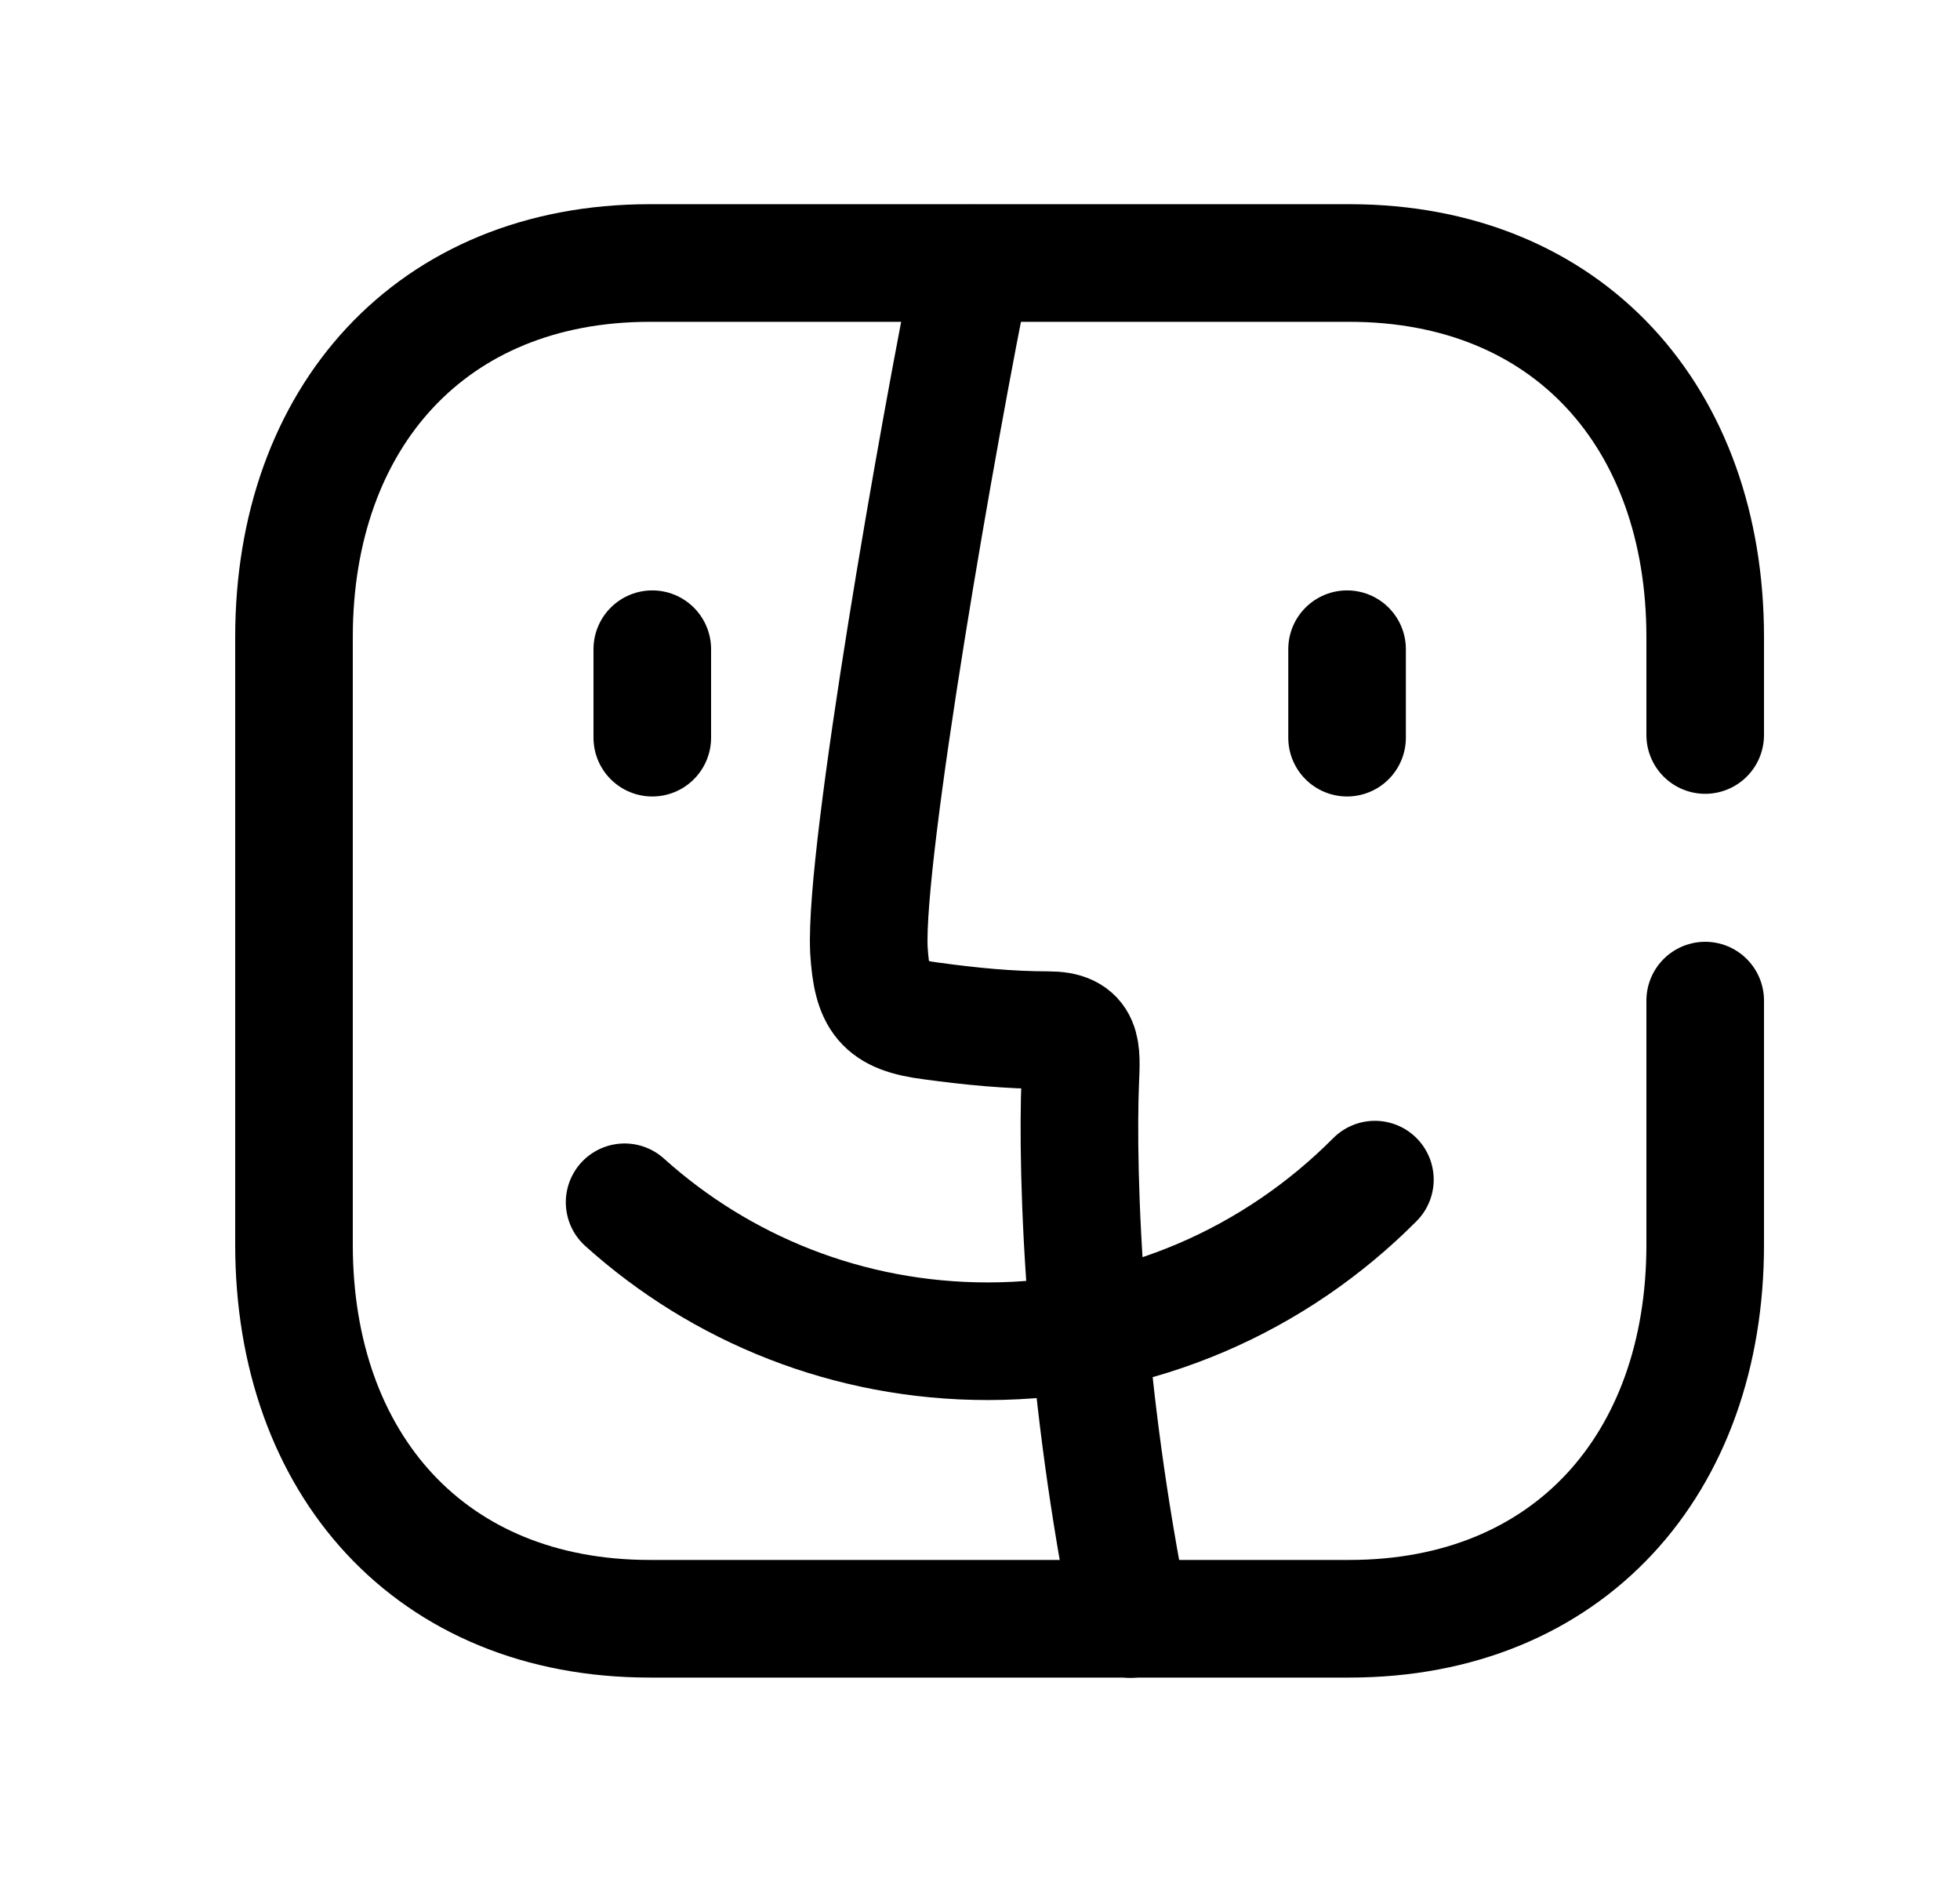 <svg width="25" height="24" viewBox="0 0 25 24" fill="none" xmlns="http://www.w3.org/2000/svg">
<path d="M21.75 12.76V15.874C21.75 18.668 20.009 20.643 17.211 20.643H8.287C5.49 20.643 3.75 18.668 3.75 15.874V8.123C3.75 5.329 5.498 3.354 8.287 3.354H17.212C20.009 3.354 21.75 5.329 21.75 8.123V9.373" stroke="black" stroke-width="1.5" stroke-linecap="round" stroke-linejoin="round"/>
<path d="M12.406 3.359C11.978 5.442 11.024 10.87 11.083 12.115C11.122 12.748 11.258 12.942 11.88 13.02C12.377 13.088 12.873 13.137 13.369 13.137C13.817 13.137 13.797 13.378 13.778 13.806C13.758 14.322 13.758 15.363 13.875 16.774C13.963 17.873 14.128 19.187 14.42 20.646" stroke="black" stroke-width="1.5" stroke-linecap="round" stroke-linejoin="round"/>
<path d="M7.967 15.332C9.195 16.437 10.818 17.104 12.598 17.104C14.528 17.104 16.273 16.315 17.537 15.043" stroke="black" stroke-width="1.5" stroke-linecap="round" stroke-linejoin="round"/>
<path d="M8.32 8.279V9.407M17.182 8.279V9.407" stroke="black" stroke-width="1.5" stroke-linecap="round" stroke-linejoin="round"/>
</svg>